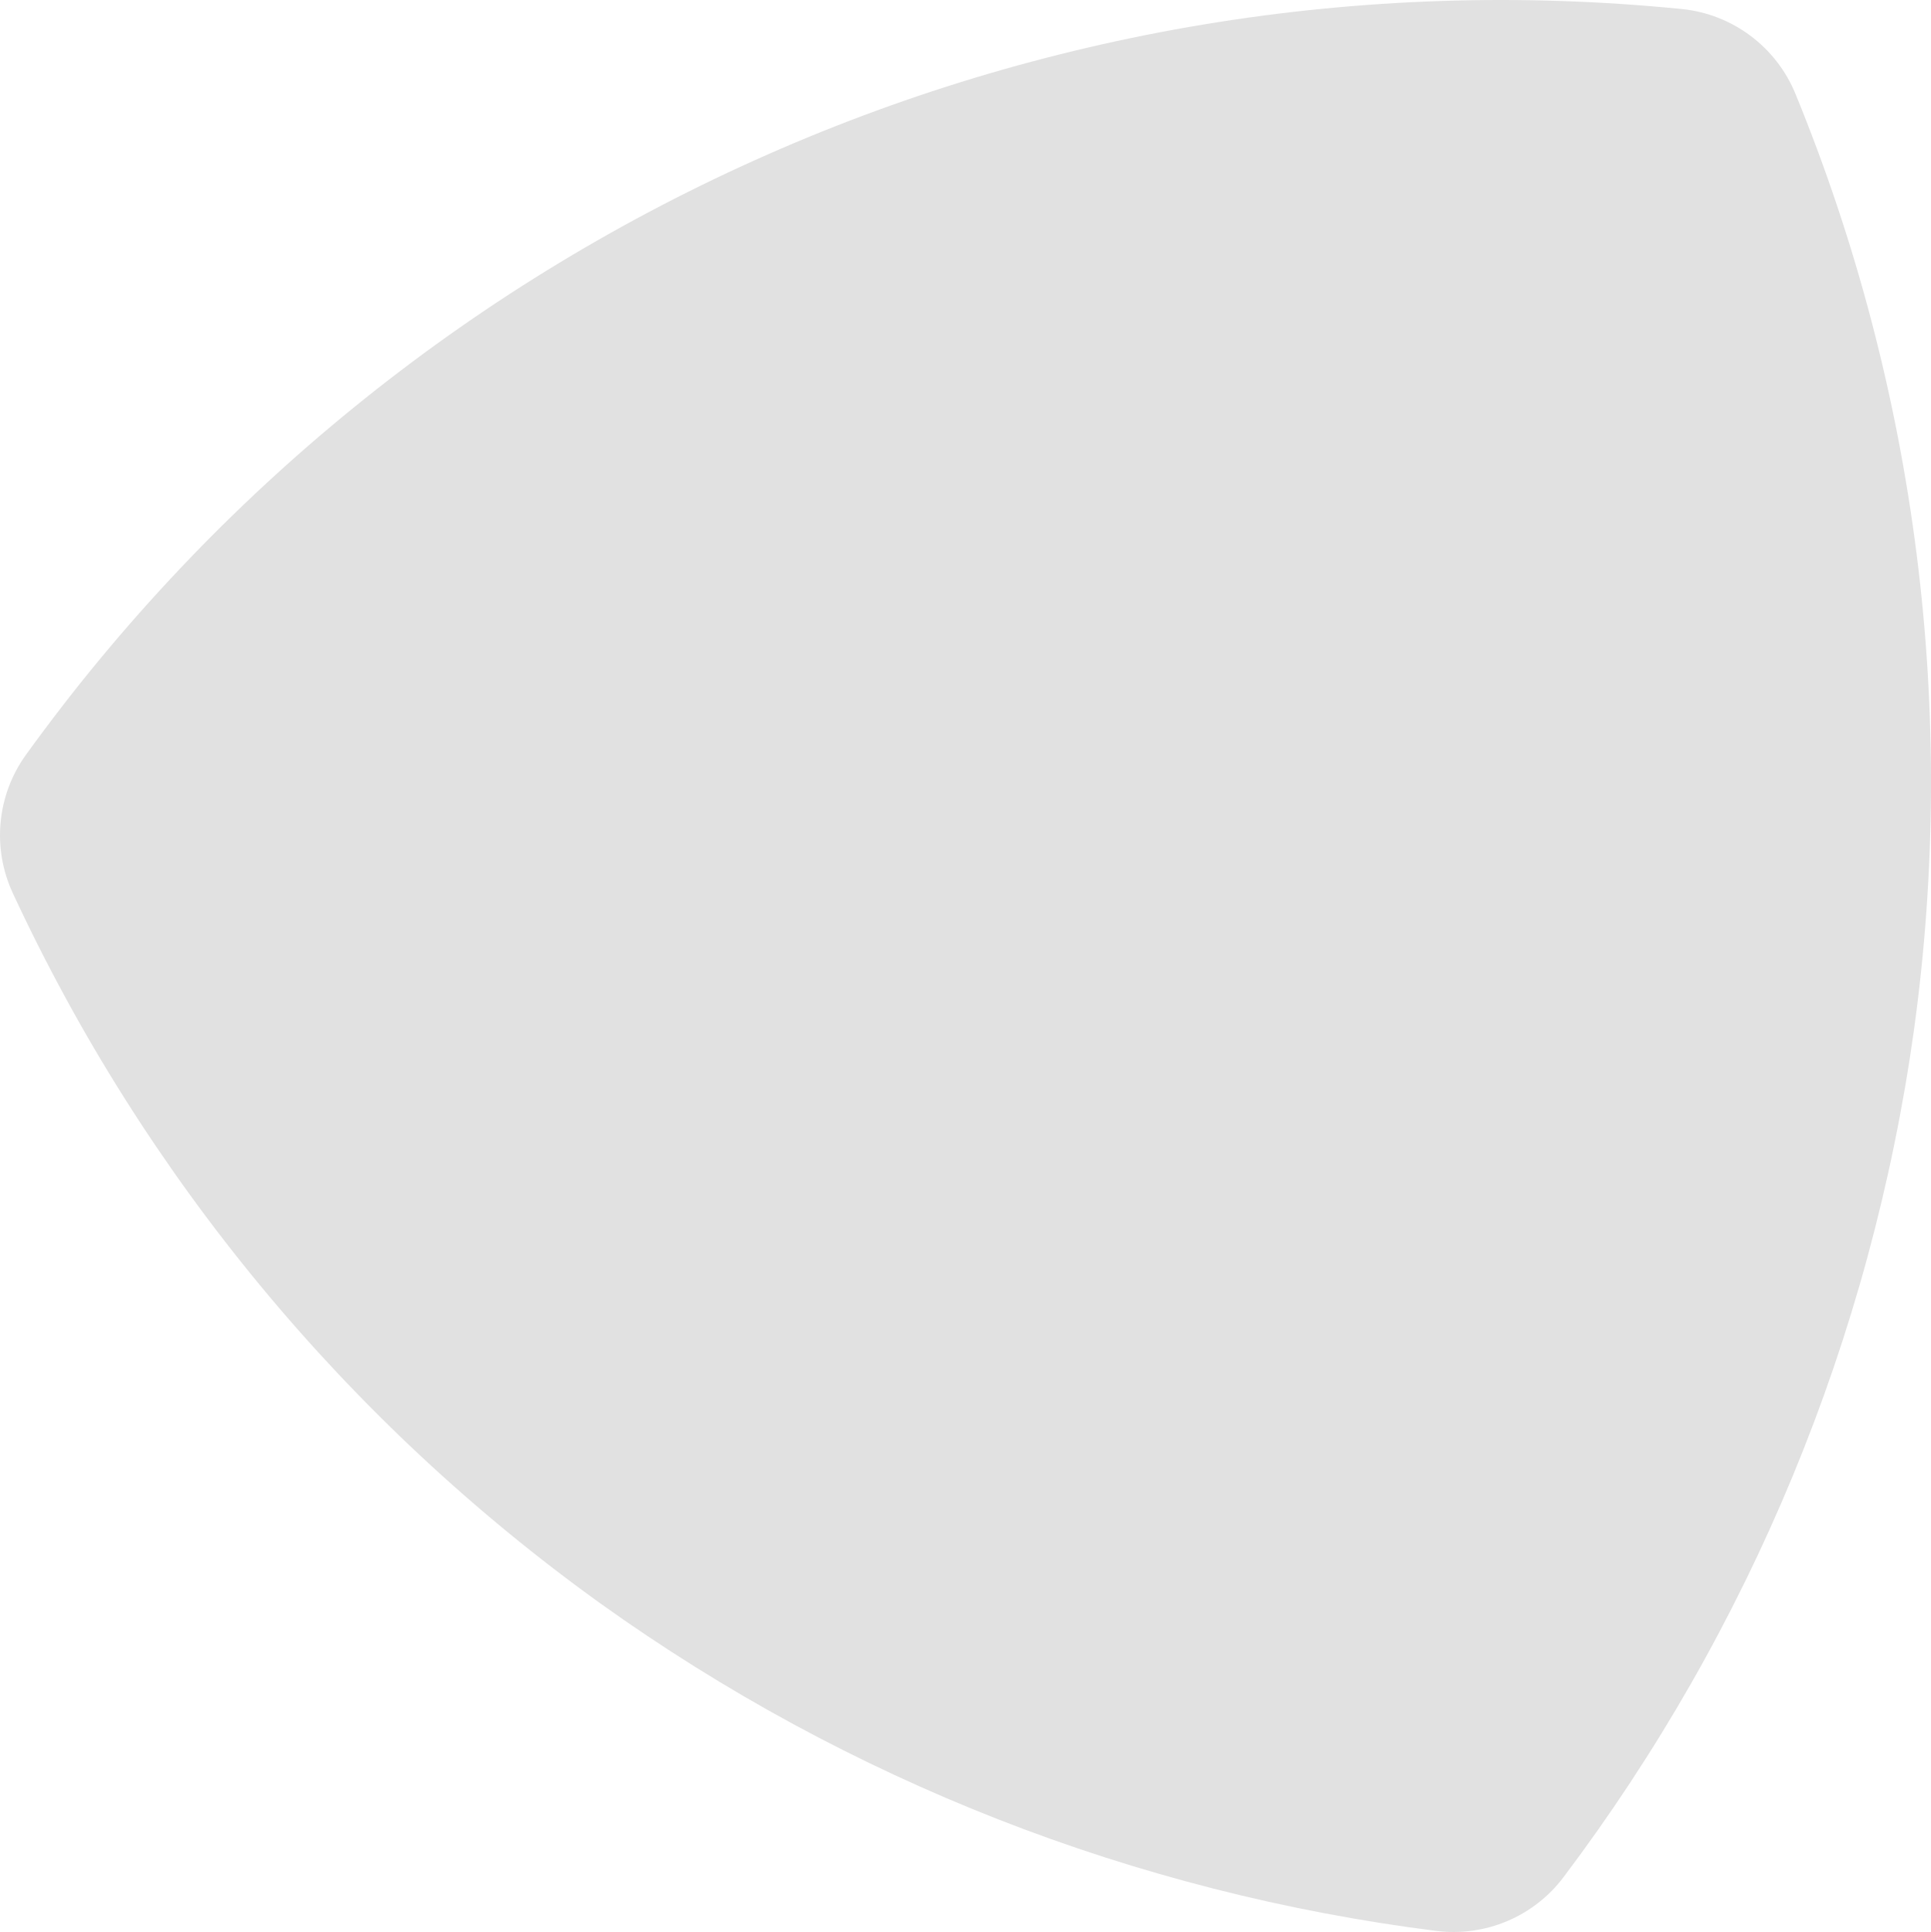 <svg xmlns="http://www.w3.org/2000/svg" xmlns:xlink="http://www.w3.org/1999/xlink" id="Layer_1" width="261.901" height="262.006" x="0" y="0" enable-background="new 0 0 261.901 262.006" version="1.1" viewBox="0 0 261.901 262.006" xml:space="preserve"><path id="Path_38_3_" fill="#010101" d="M204.413,260.533	c-3.025,1.275-6.332,1.736-9.59,1.328c-40.883-5.154-79.84-20.406-113.354-44.385c-34.431-24.724-61.896-57.914-79.737-96.365	c-2.834-6.113-2.153-13.277,1.784-18.746C54.996,31.02,140.573-7.518,228.119,1.224c6.864,0.698,12.784,5.12,15.401,11.504	c16.462,40.171,22.006,83.981,16.068,126.989c-5.822,41.707-22.185,81.242-47.535,114.869	C210.075,257.205,207.439,259.258,204.413,260.533z" enable-background="new" opacity=".12"/></svg>